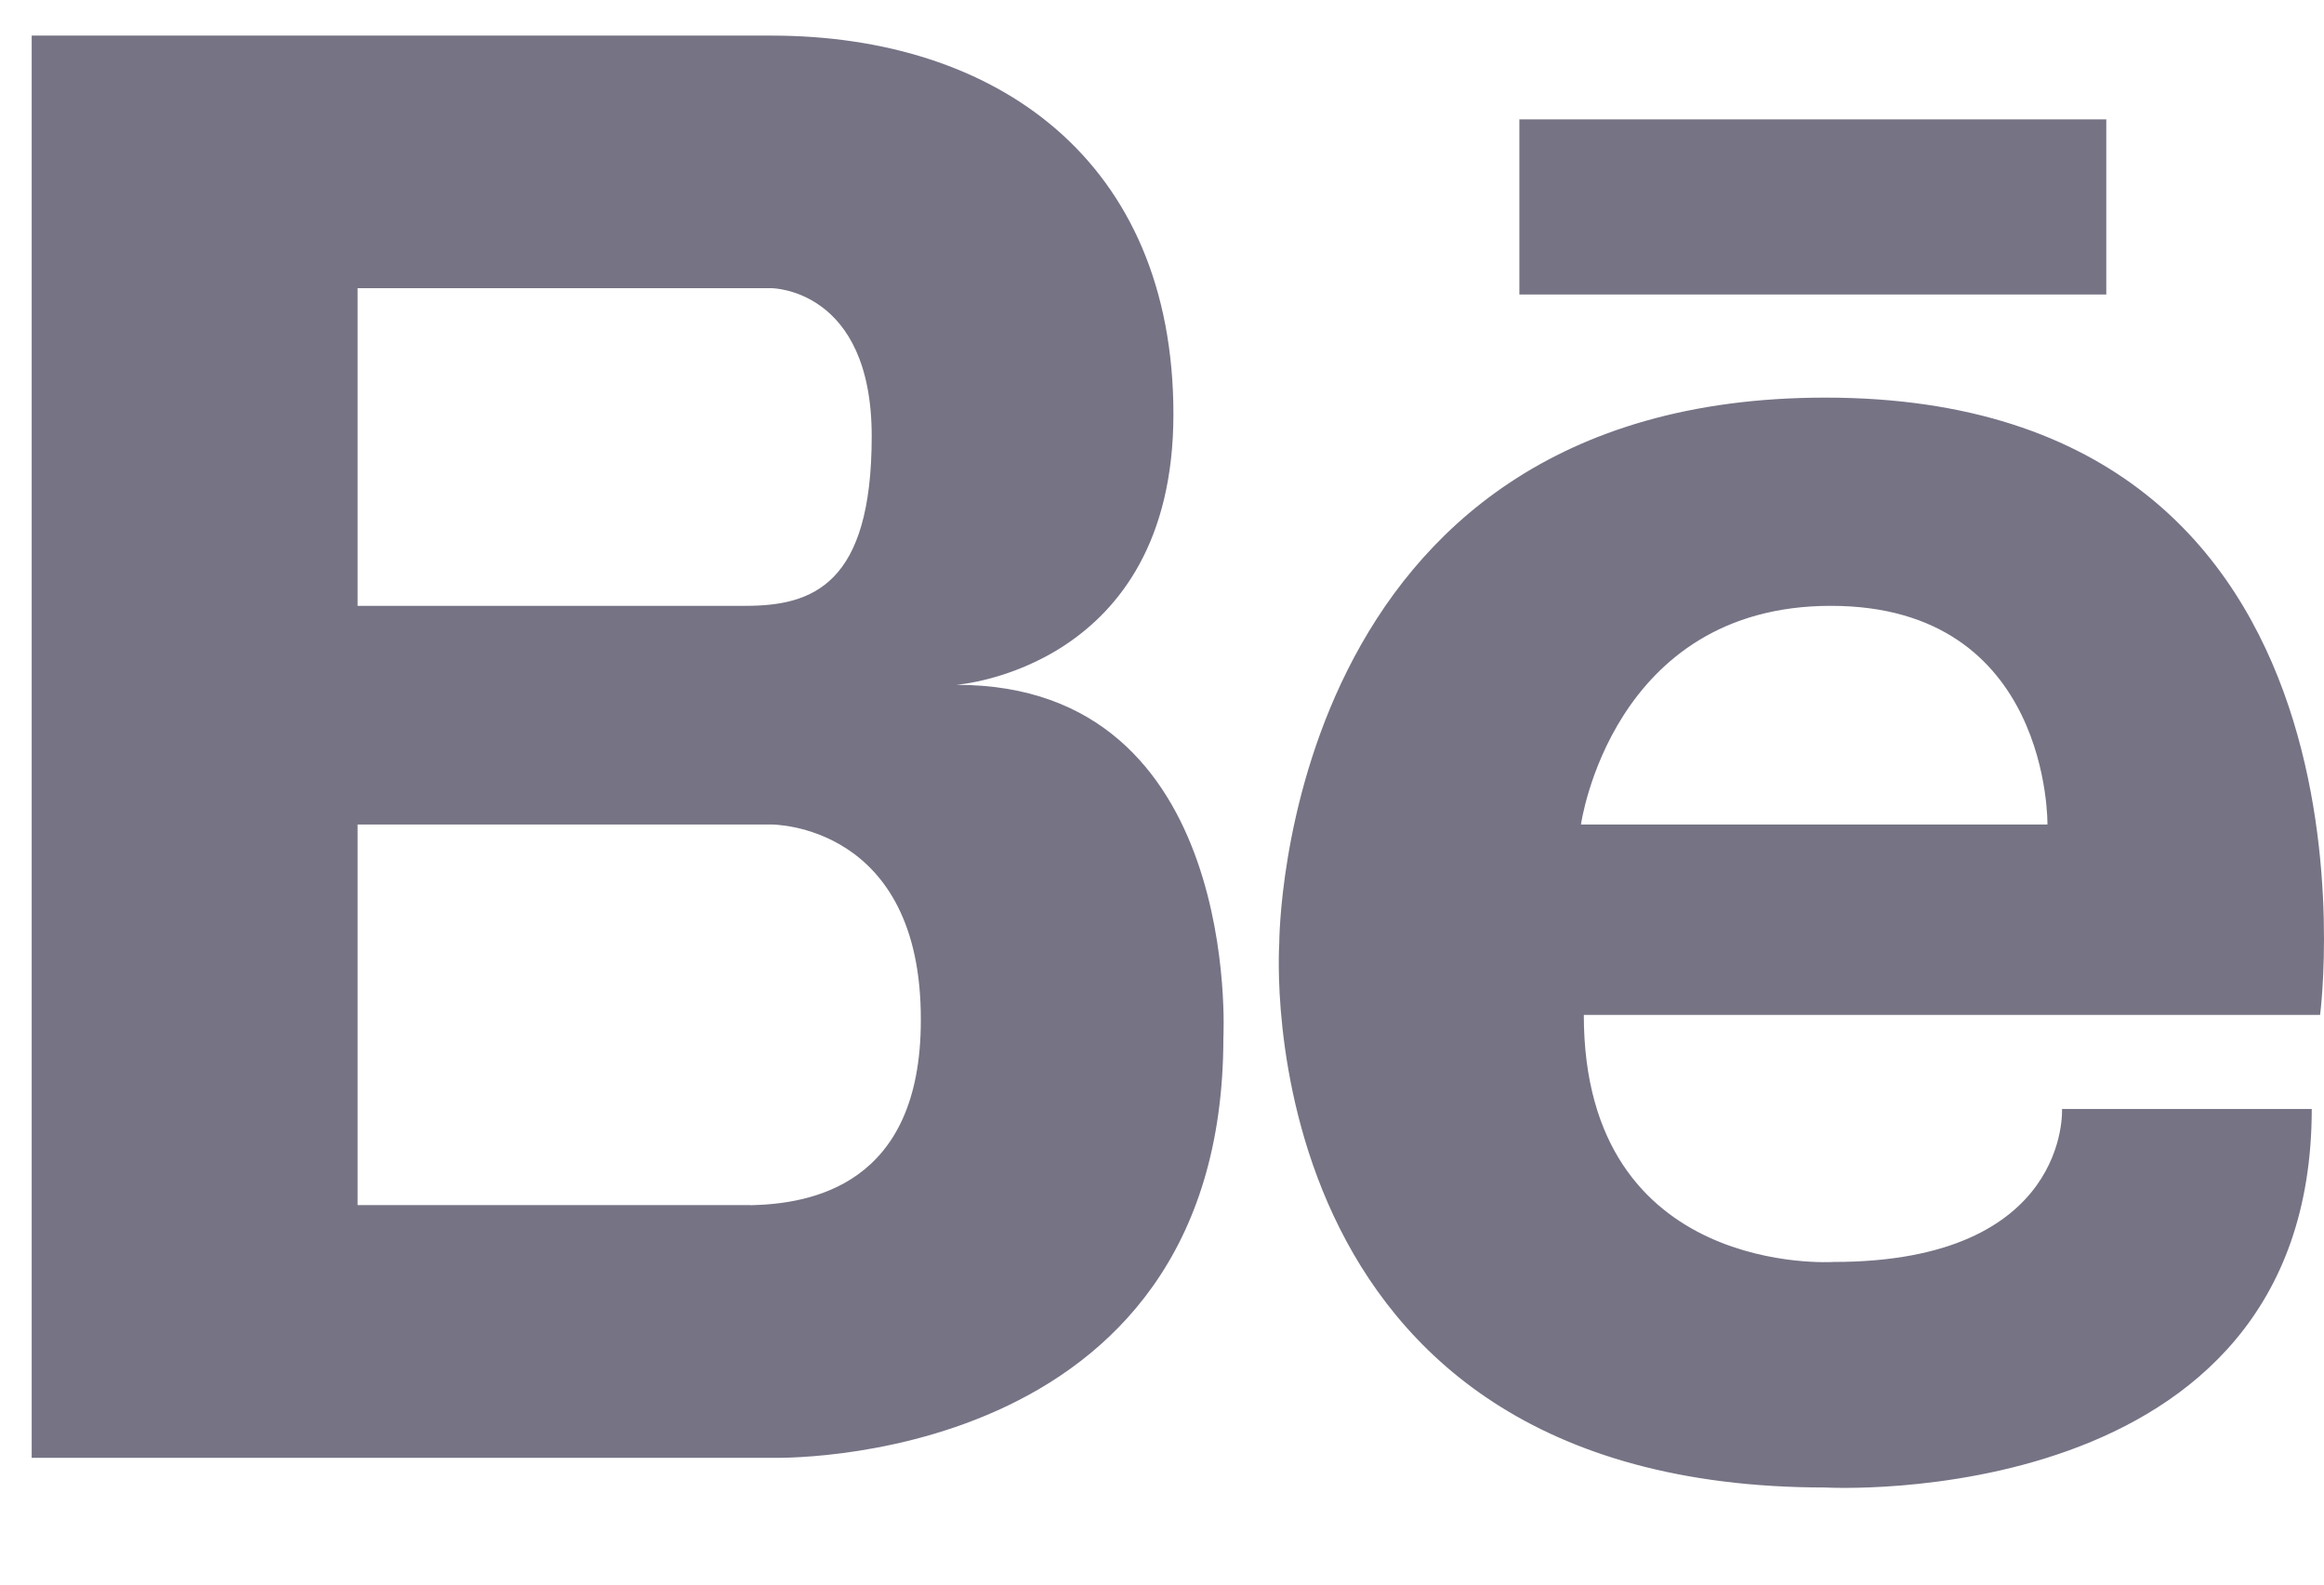<?xml version="1.0" encoding="UTF-8"?>
<svg width="22px" height="15px" viewBox="0 0 22 15" version="1.1" xmlns="http://www.w3.org/2000/svg" xmlns:xlink="http://www.w3.org/1999/xlink">
<g id="Page-1" stroke="none" stroke-width="1" fill="none" fill-rule="evenodd">
<g id="ic-h-behance" transform="translate(-7, -11)" fill="#757384" fill-rule="nonzero">
<path d="M24.279,14.764 C19.117,14.764 19.11,19.906 19.11,19.933 C19.11,19.933 18.757,25.081 24.279,25.081 C24.279,25.081 28.884,25.343 28.884,21.498 L26.52,21.498 C26.52,21.498 26.598,22.946 24.358,22.946 C24.358,22.946 21.993,23.103 21.993,20.607 L28.963,20.607 C28.963,20.607 29.73,14.764 24.279,14.764 Z M21.966,18.805 C21.966,18.805 22.255,16.735 24.332,16.735 C26.415,16.735 26.382,18.805 26.382,18.805 L21.966,18.805 Z M16.058,17.482 C16.058,17.482 18.108,17.332 18.108,14.921 C18.108,12.517 16.431,11.337 14.302,11.337 L7.3,11.337 L7.3,24.8 L14.303,24.8 C14.303,24.8 18.581,24.93 18.581,20.823 C18.581,20.823 18.764,17.483 16.059,17.483 L16.058,17.482 Z M10.385,13.728 L14.302,13.728 C14.302,13.728 15.252,13.728 15.252,15.13 C15.252,16.532 14.695,16.735 14.059,16.735 L10.385,16.735 L10.385,13.728 Z M14.105,22.408 L10.385,22.408 L10.385,18.805 L14.302,18.805 C14.302,18.805 15.724,18.792 15.717,20.659 C15.717,22.232 14.663,22.396 14.106,22.409 L14.105,22.408 Z M21.383,12.13 L21.383,13.788 L26.939,13.788 L26.939,12.13 L21.383,12.13 Z" id="Shape"></path>
</g>
</g>
</svg>